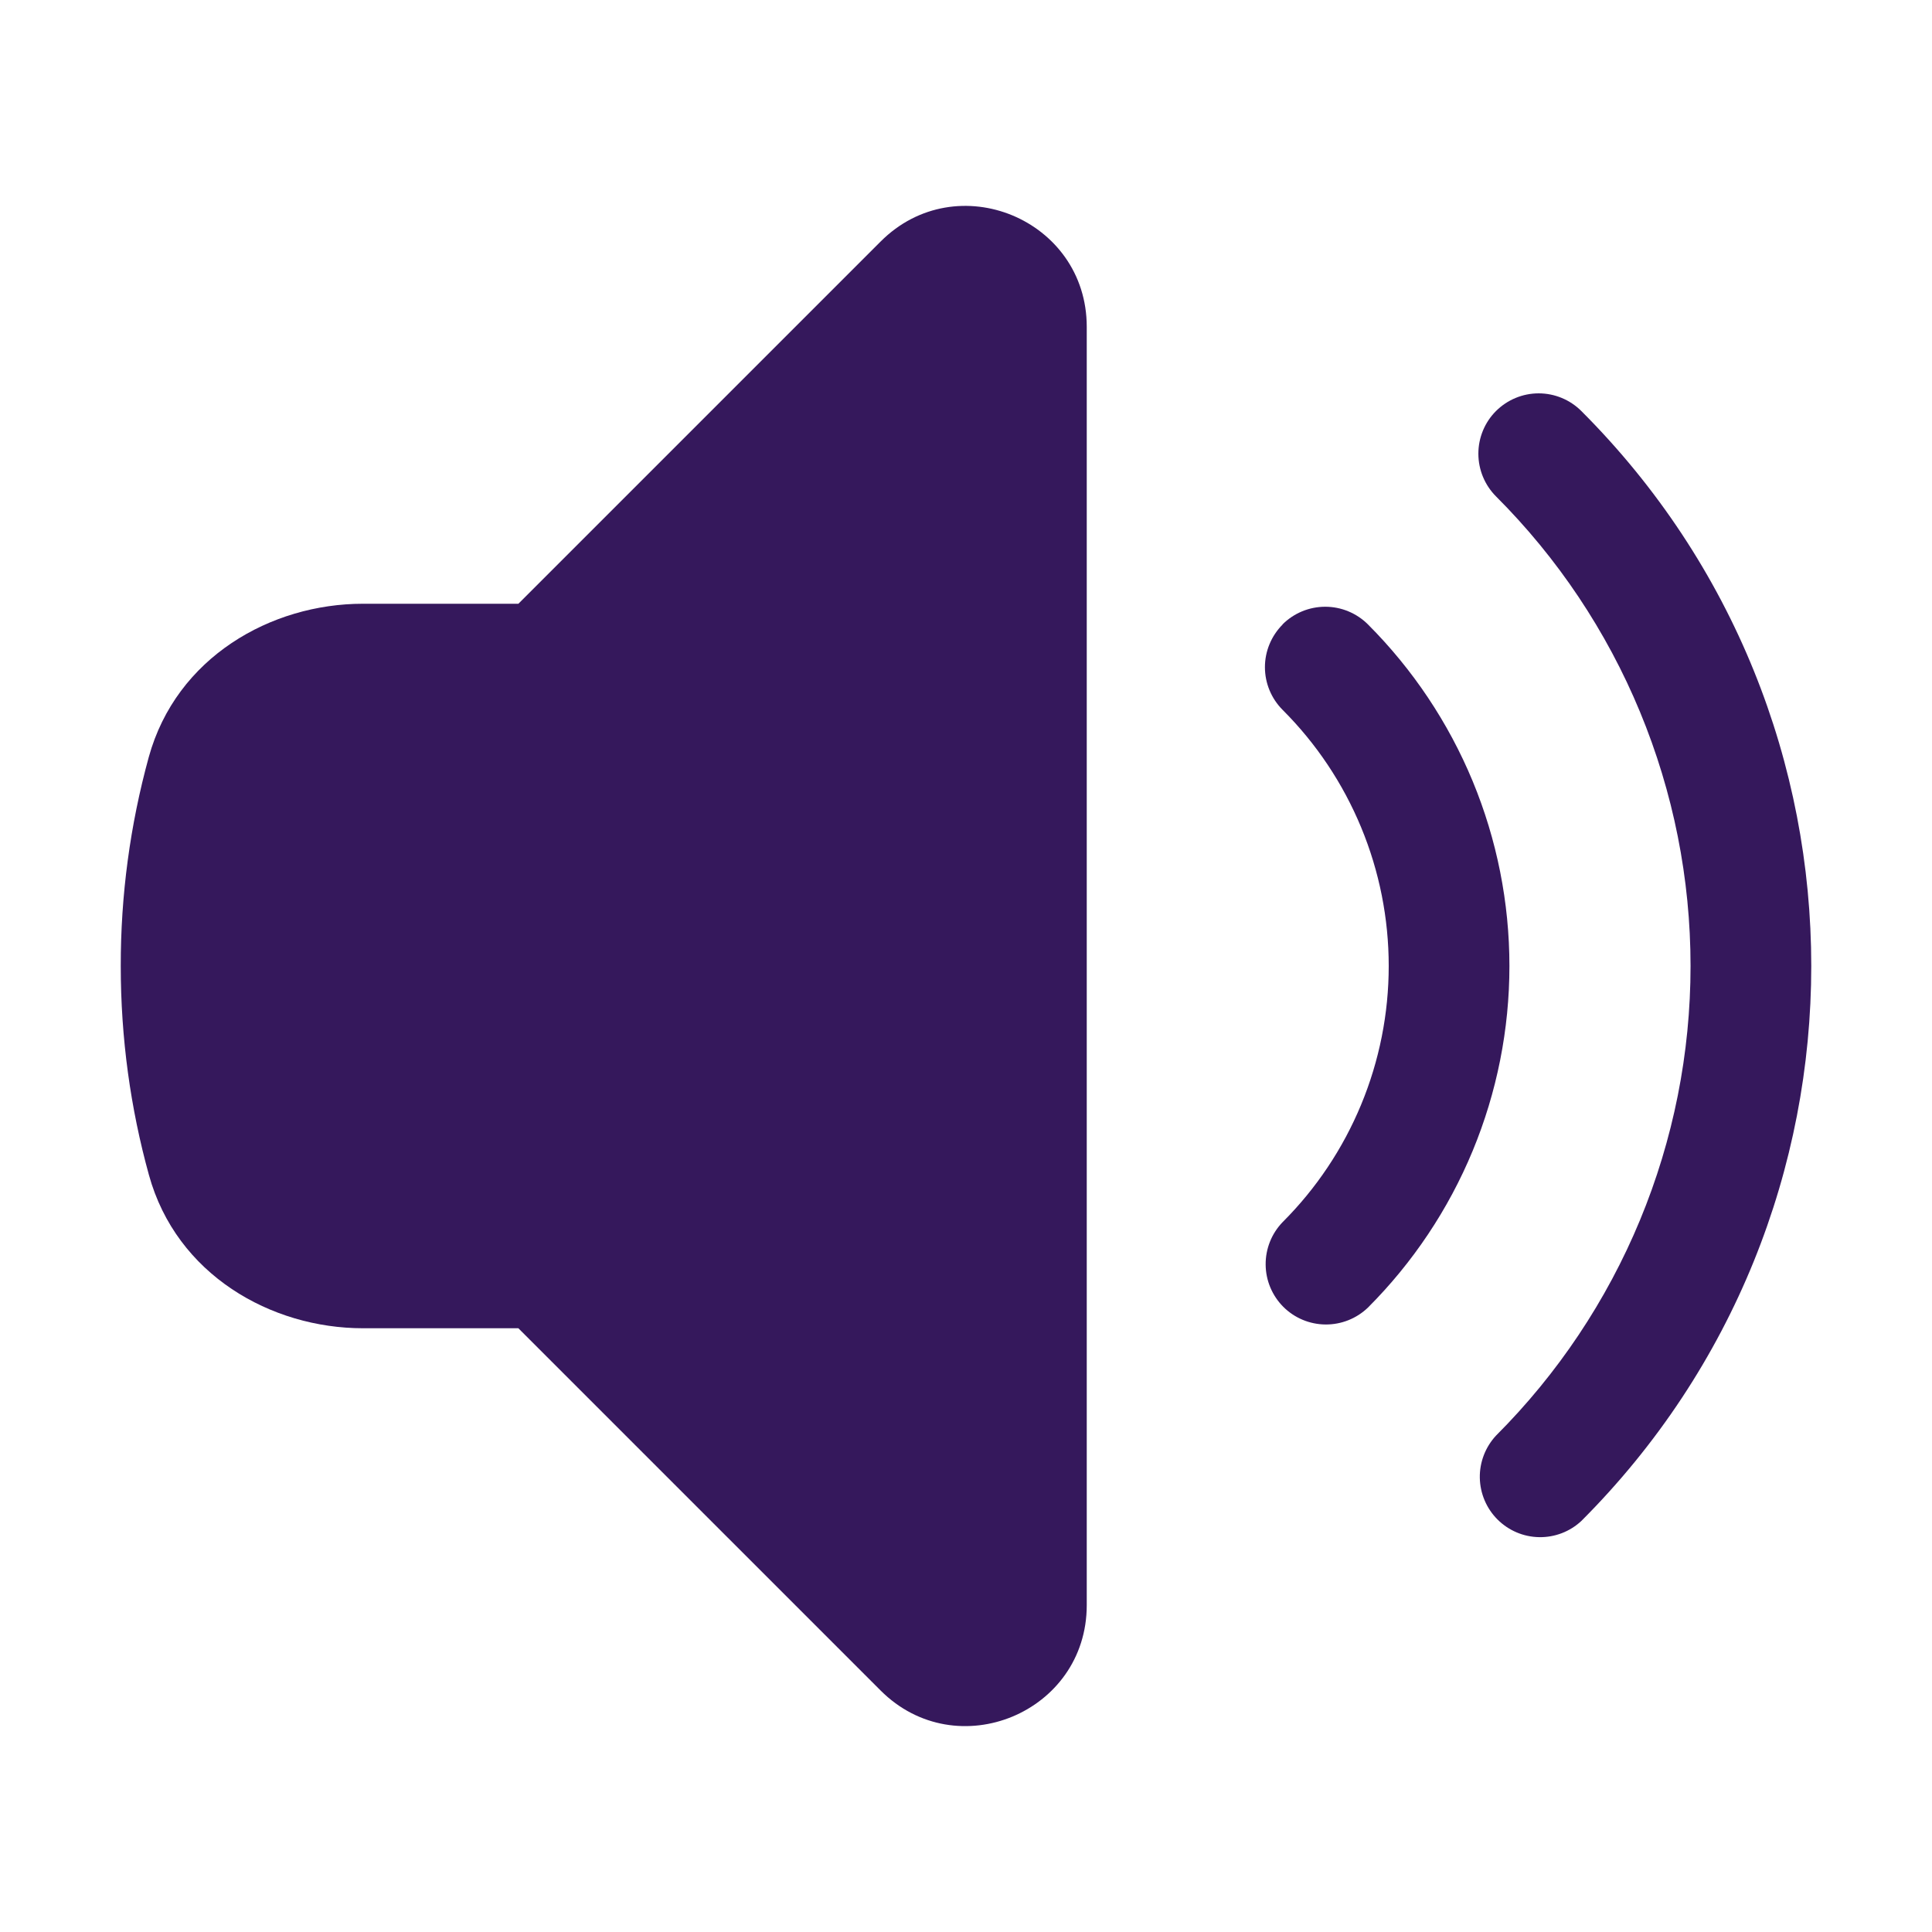 <svg width="40" height="40" viewBox="0 0 40 40" fill="none" xmlns="http://www.w3.org/2000/svg">
<path d="M22.5 6.767C22.5 4.54 19.807 3.425 18.233 5L10.733 12.5H7.513C5.612 12.5 3.65 13.607 3.08 15.675C2.693 17.084 2.498 18.539 2.5 20C2.5 21.497 2.702 22.947 3.083 24.325C3.652 26.392 5.613 27.5 7.515 27.5H10.732L18.232 35C19.807 36.575 22.5 35.46 22.5 33.233V6.767ZM30.973 8.51C31.208 8.276 31.525 8.144 31.857 8.144C32.188 8.144 32.506 8.276 32.74 8.51C39.087 14.855 39.087 25.143 32.74 31.49C32.503 31.711 32.19 31.831 31.866 31.825C31.542 31.82 31.233 31.688 31.004 31.459C30.775 31.23 30.644 30.921 30.638 30.597C30.632 30.274 30.753 29.96 30.973 29.723C32.25 28.446 33.263 26.93 33.954 25.262C34.645 23.594 35.001 21.806 35.001 20C35.001 18.194 34.645 16.406 33.954 14.738C33.263 13.069 32.25 11.553 30.973 10.277C30.739 10.042 30.608 9.724 30.608 9.393C30.608 9.062 30.739 8.744 30.973 8.51Z" fill="#35185C"/>
<path d="M26.553 12.928C26.669 12.812 26.807 12.72 26.959 12.657C27.111 12.594 27.273 12.562 27.438 12.562C27.602 12.562 27.764 12.594 27.916 12.657C28.068 12.72 28.206 12.812 28.322 12.928C29.25 13.857 29.987 14.96 30.49 16.173C30.992 17.386 31.251 18.687 31.251 20C31.251 21.313 30.992 22.614 30.49 23.827C29.987 25.041 29.25 26.143 28.322 27.072C28.086 27.299 27.77 27.425 27.442 27.422C27.114 27.419 26.801 27.288 26.569 27.056C26.338 26.824 26.206 26.51 26.204 26.183C26.201 25.855 26.327 25.539 26.555 25.303C27.252 24.607 27.804 23.78 28.181 22.87C28.558 21.96 28.752 20.985 28.752 20C28.752 19.015 28.558 18.04 28.181 17.13C27.804 16.22 27.252 15.393 26.555 14.697C26.321 14.462 26.189 14.145 26.189 13.813C26.189 13.482 26.321 13.165 26.555 12.93L26.553 12.928Z" fill="#35185C"/>
</svg>

